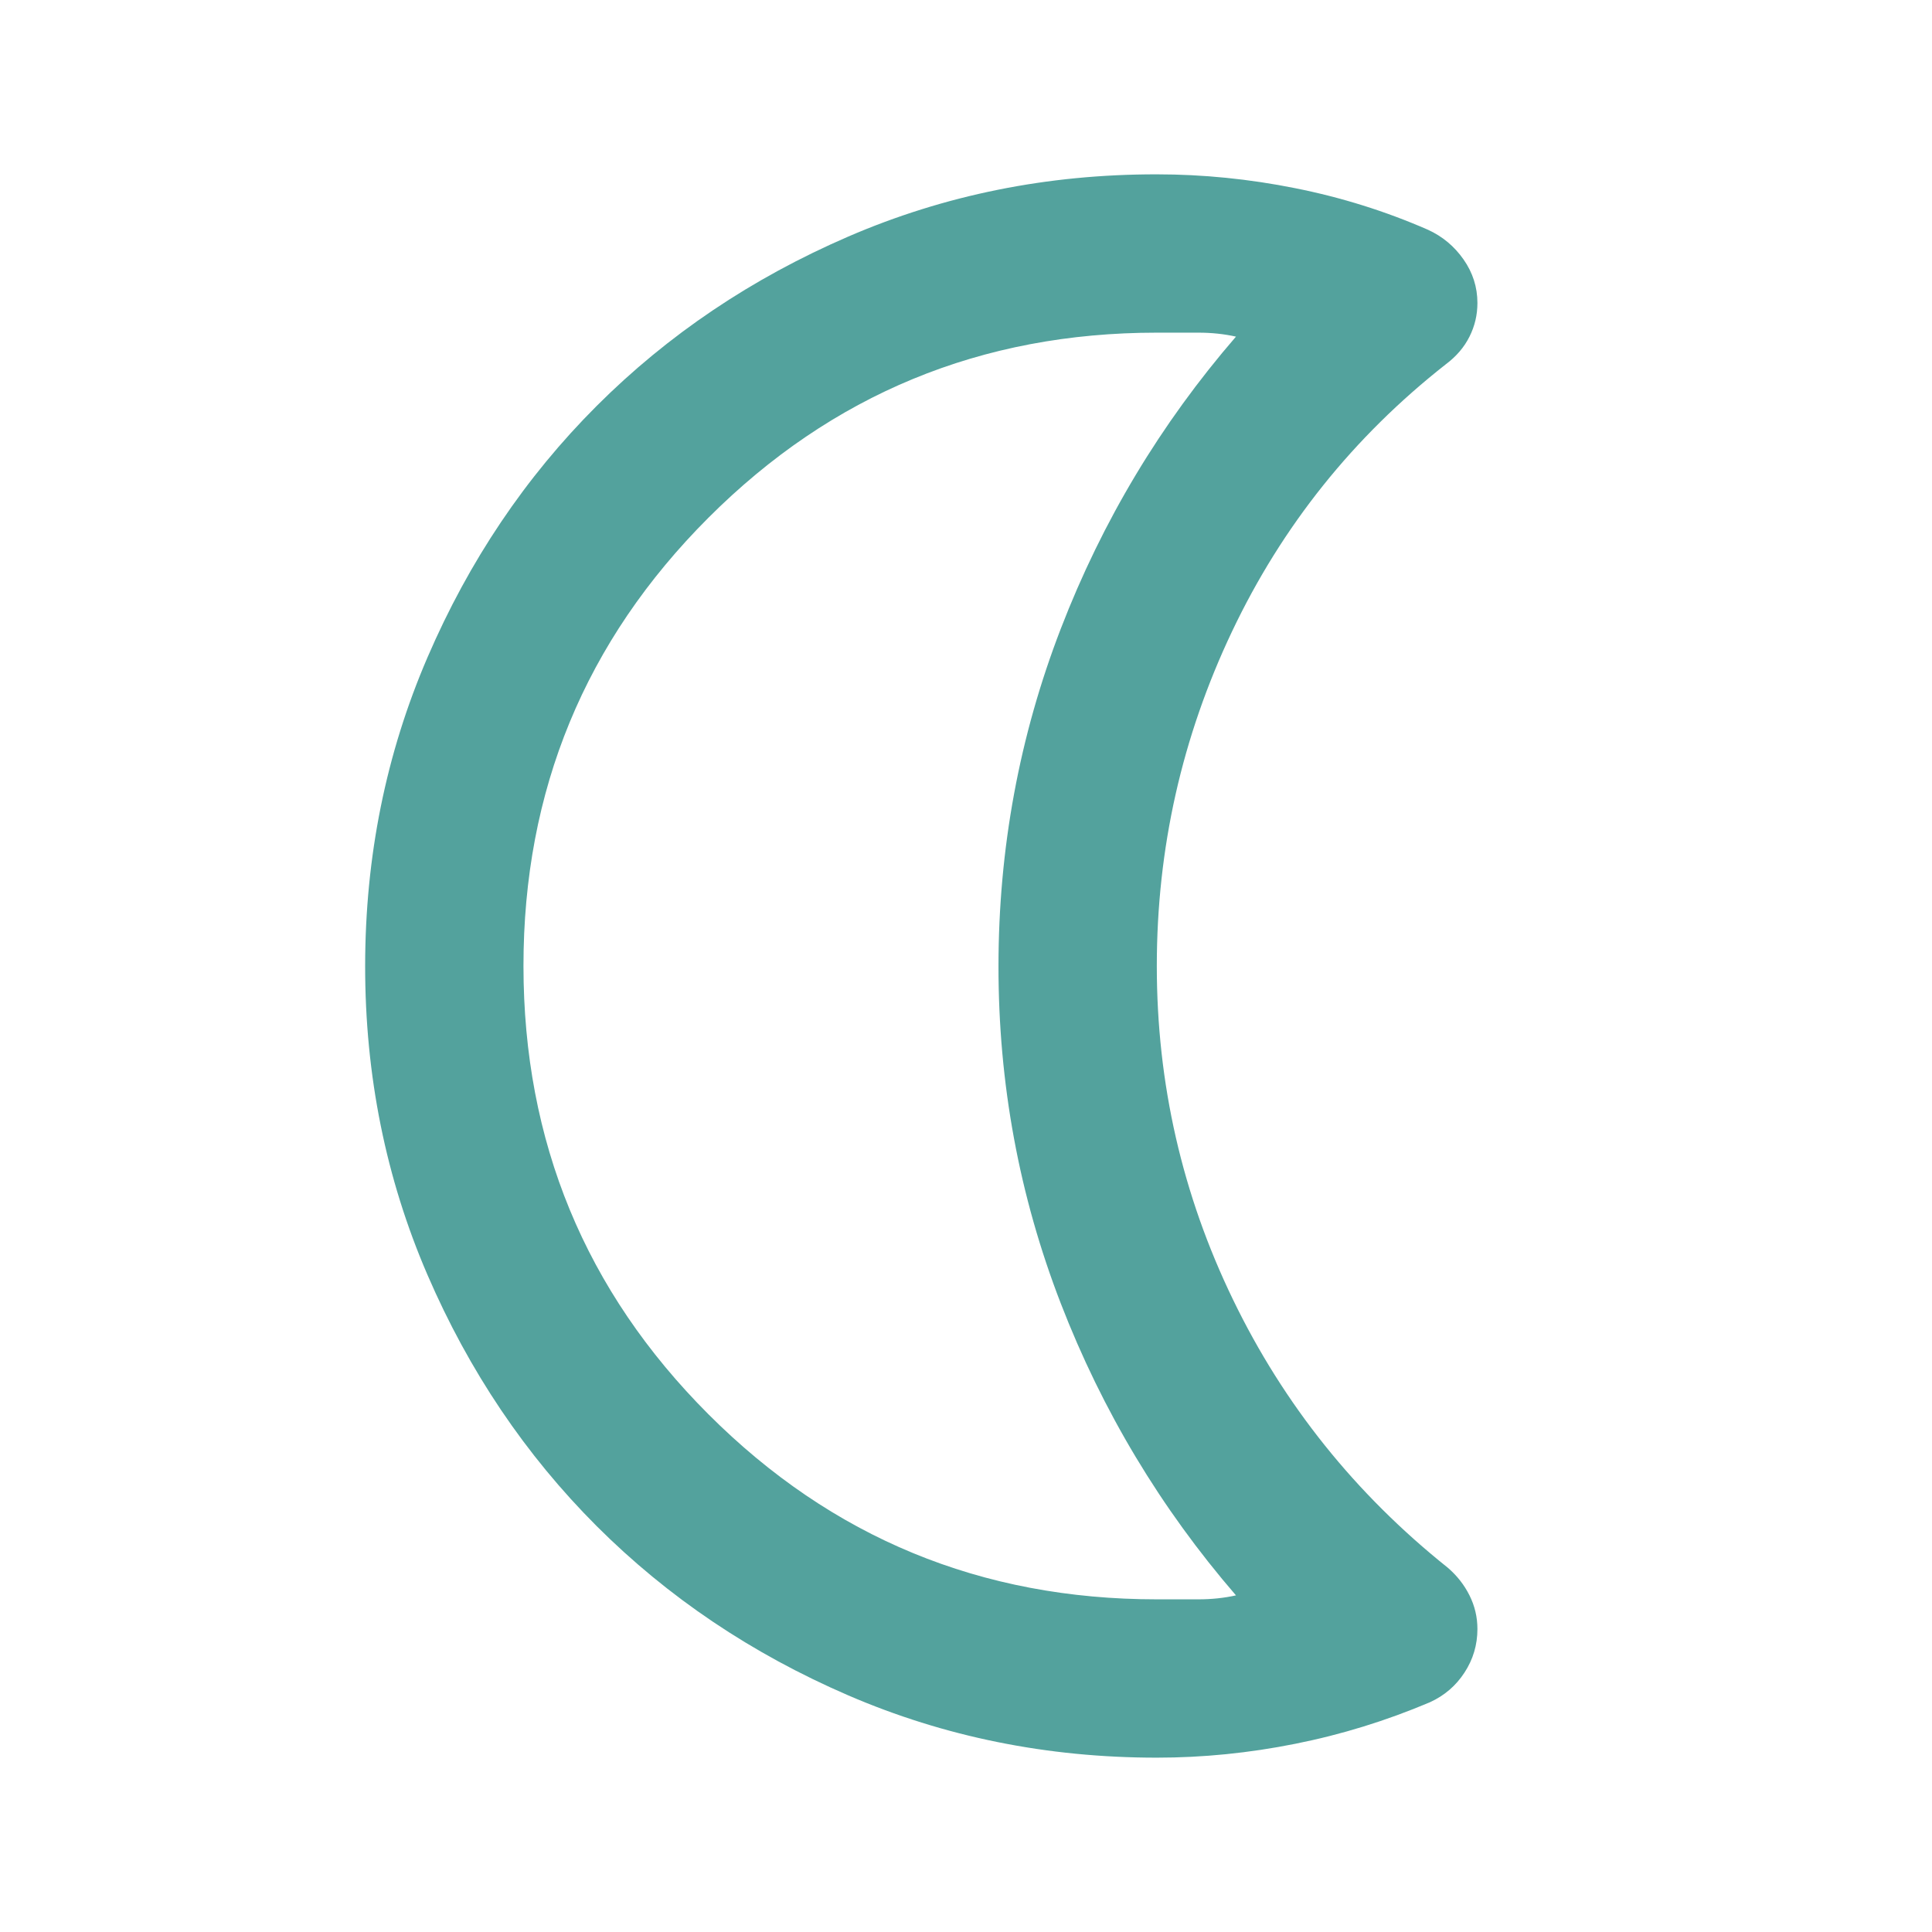 <svg width="38" height="38" viewBox="0 0 38 38" fill="none" xmlns="http://www.w3.org/2000/svg">
<path d="M22.753 6.543C19.301 6.543 16.362 7.756 13.935 10.182C11.508 12.608 10.295 15.547 10.296 19C10.297 22.453 11.51 25.392 13.935 27.818C16.36 30.244 19.299 31.457 22.753 31.457H23.57C23.83 31.457 24.076 31.431 24.31 31.379C22.831 29.666 21.682 27.752 20.864 25.636C20.046 23.521 19.637 21.309 19.639 19C19.64 16.692 20.049 14.479 20.866 12.362C21.682 10.246 22.831 8.332 24.31 6.621C24.076 6.569 23.83 6.543 23.57 6.543H22.753ZM22.753 3.429C23.661 3.429 24.569 3.52 25.477 3.702C26.386 3.883 27.255 4.156 28.086 4.519C28.371 4.649 28.605 4.844 28.786 5.103C28.968 5.363 29.059 5.648 29.059 5.96C29.059 6.193 29.007 6.414 28.903 6.621C28.799 6.829 28.644 7.011 28.436 7.166C26.619 8.594 25.218 10.345 24.232 12.421C23.246 14.498 22.753 16.69 22.753 19C22.753 21.31 23.252 23.496 24.251 25.56C25.249 27.624 26.657 29.382 28.475 30.834C28.657 30.99 28.799 31.171 28.903 31.379C29.007 31.587 29.059 31.807 29.059 32.041C29.059 32.352 28.974 32.638 28.805 32.897C28.636 33.157 28.409 33.351 28.125 33.481C27.268 33.844 26.386 34.117 25.477 34.298C24.569 34.48 23.661 34.571 22.753 34.571C20.599 34.571 18.575 34.162 16.68 33.344C14.786 32.526 13.138 31.417 11.736 30.017C10.335 28.616 9.225 26.968 8.407 25.073C7.589 23.177 7.181 21.153 7.182 19C7.183 16.847 7.592 14.823 8.409 12.928C9.226 11.032 10.335 9.384 11.736 7.984C13.138 6.583 14.786 5.474 16.68 4.655C18.575 3.836 20.599 3.427 22.753 3.429Z" fill="#53A29D"/>
</svg>
